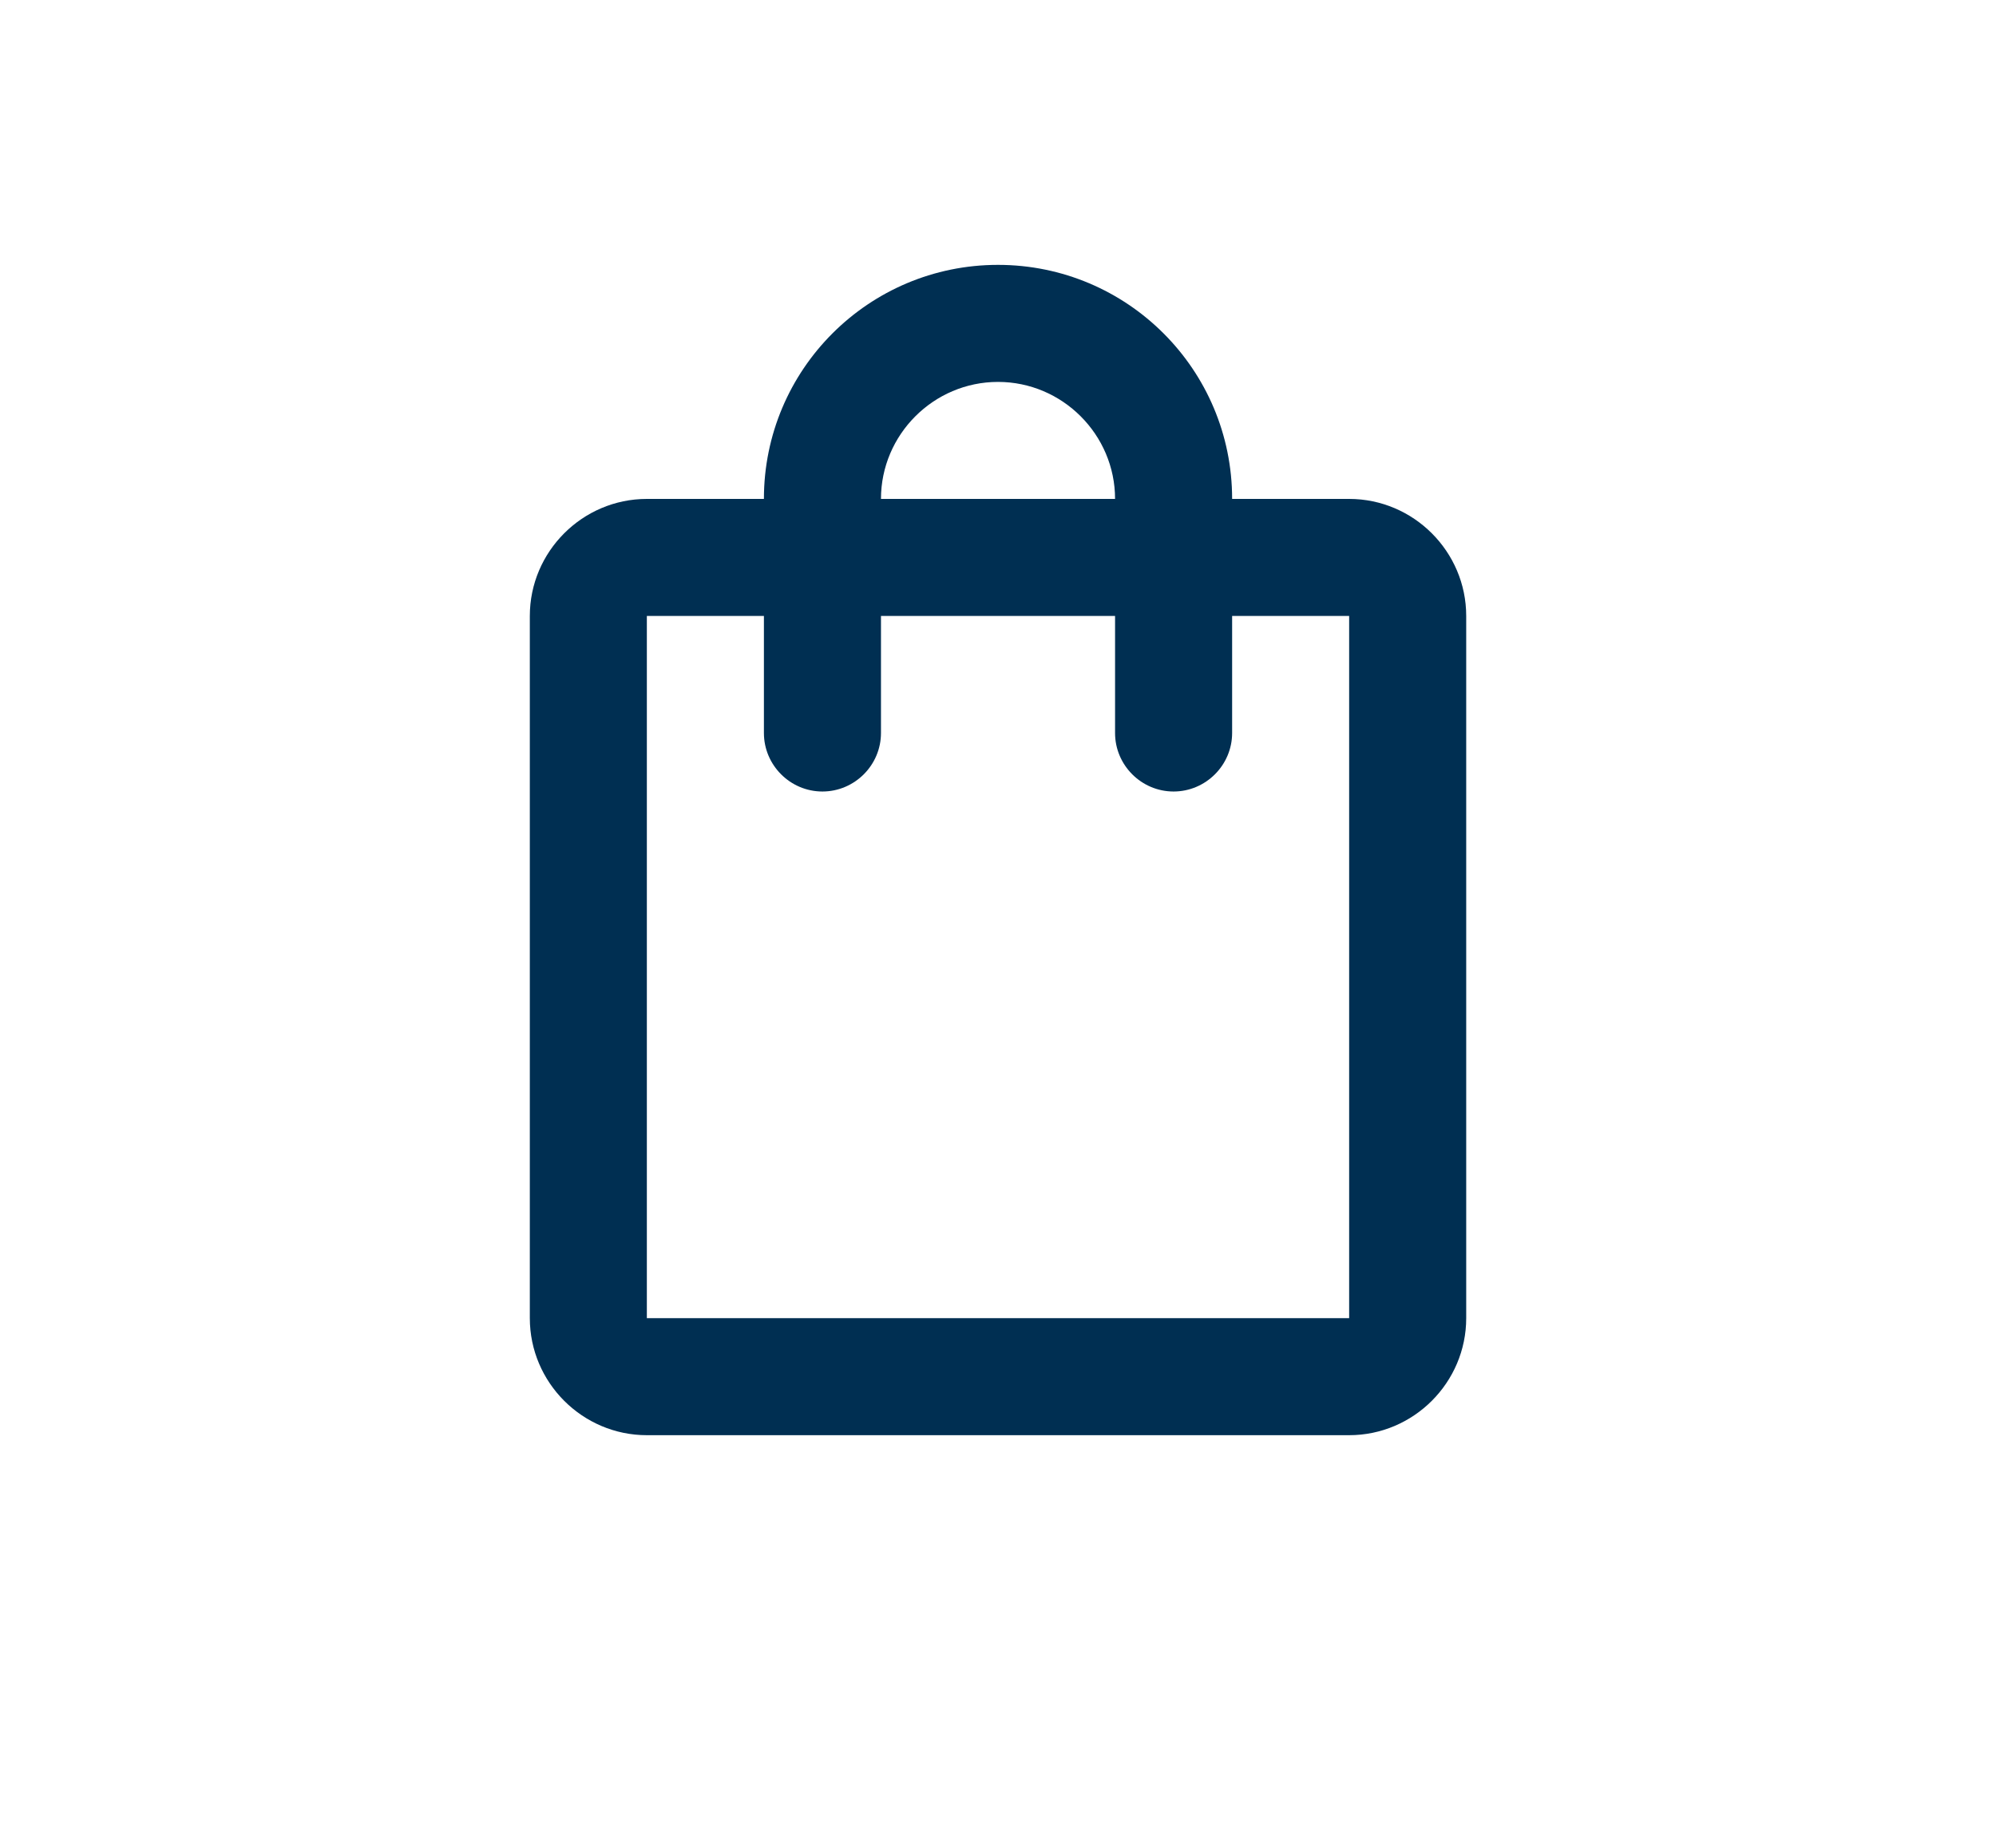 <svg width="54" height="50" viewBox="0 0 54 50" fill="none" xmlns="http://www.w3.org/2000/svg">
<g clip-path="url(#clip0_197404_507)">
<path d="M36.5 13.5H33.334C33.334 10.001 30.499 7.167 27 7.167C23.501 7.167 20.667 10.001 20.667 13.5H17.5C15.758 13.5 14.334 14.925 14.334 16.667V35.667C14.334 37.409 15.758 38.834 17.5 38.834H36.5C38.242 38.834 39.667 37.409 39.667 35.667V16.667C39.667 14.925 38.242 13.5 36.5 13.5ZM27 10.334C28.742 10.334 30.167 11.759 30.167 13.5H23.834C23.834 11.759 25.259 10.334 27 10.334ZM36.5 35.667H17.5V16.667H20.667V19.834C20.667 20.704 21.379 21.417 22.25 21.417C23.121 21.417 23.834 20.704 23.834 19.834V16.667H30.167V19.834C30.167 20.704 30.879 21.417 31.75 21.417C32.621 21.417 33.334 20.704 33.334 19.834V16.667H36.5V35.667Z" fill="#002F52"/>
</g>
<defs>
<clipPath id="clip0_197404_507">
<rect width="38" height="38" fill="white" transform="translate(8 4)"/>
</clipPath>
</defs>
</svg>
